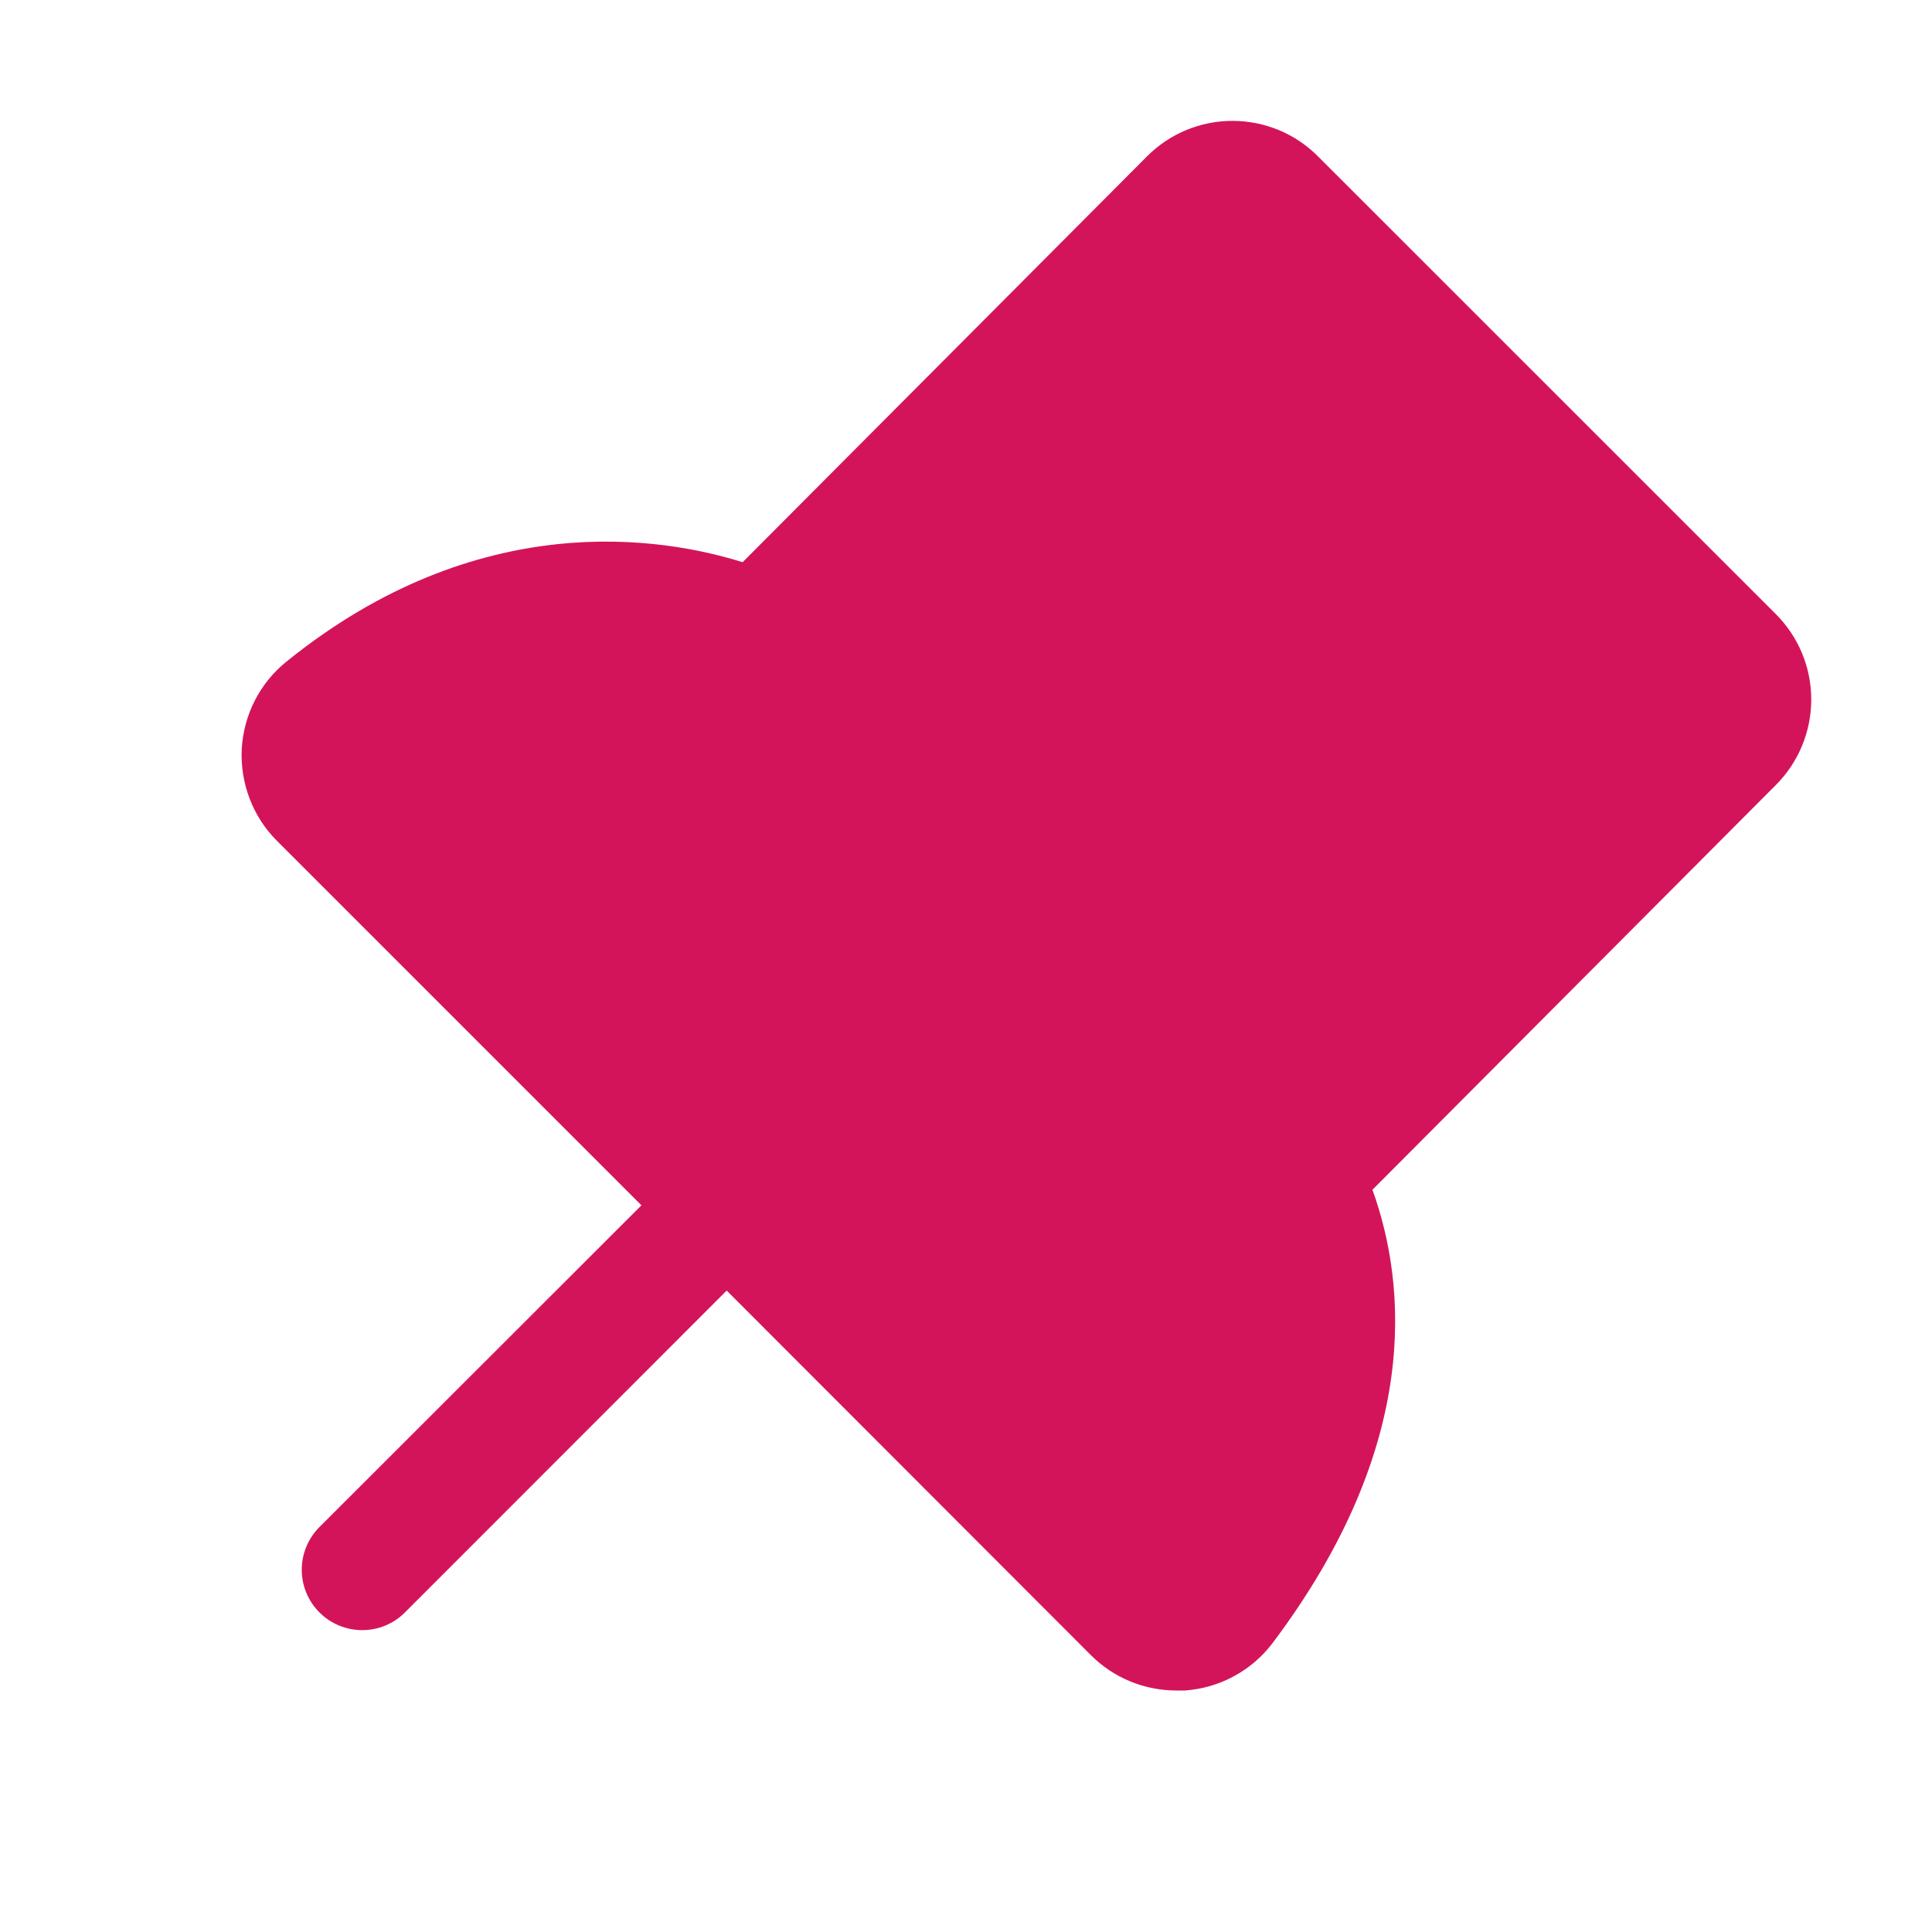 <svg xmlns="http://www.w3.org/2000/svg" width="16" height="16" viewBox="0 0 16 16" fill="none">
  <path d="M14.708 6.5L11.366 9.853C11.651 10.645 11.769 11.971 10.542 13.603C10.456 13.718 10.346 13.813 10.22 13.881C10.094 13.95 9.955 13.99 9.812 14C9.788 14 9.765 14 9.742 14C9.61 14 9.48 13.974 9.359 13.924C9.237 13.874 9.127 13.8 9.034 13.707L6.018 10.688L3.353 13.354C3.26 13.448 3.132 13.5 3 13.5C2.867 13.5 2.74 13.448 2.646 13.354C2.552 13.26 2.499 13.133 2.499 13C2.499 12.867 2.552 12.74 2.646 12.646L5.312 9.982L2.293 6.963C2.194 6.864 2.117 6.745 2.067 6.613C2.017 6.482 1.995 6.342 2.002 6.202C2.01 6.062 2.047 5.925 2.111 5.8C2.175 5.675 2.265 5.565 2.375 5.477C3.963 4.195 5.484 4.447 6.15 4.656L9.5 1.294C9.593 1.201 9.703 1.127 9.824 1.077C9.945 1.027 10.075 1.001 10.207 1.001C10.338 1.001 10.468 1.027 10.59 1.077C10.711 1.127 10.821 1.201 10.914 1.294L14.707 5.086C14.895 5.274 15 5.528 15 5.793C15 6.058 14.895 6.312 14.708 6.5Z" fill="#D4145A"/>
</svg>
